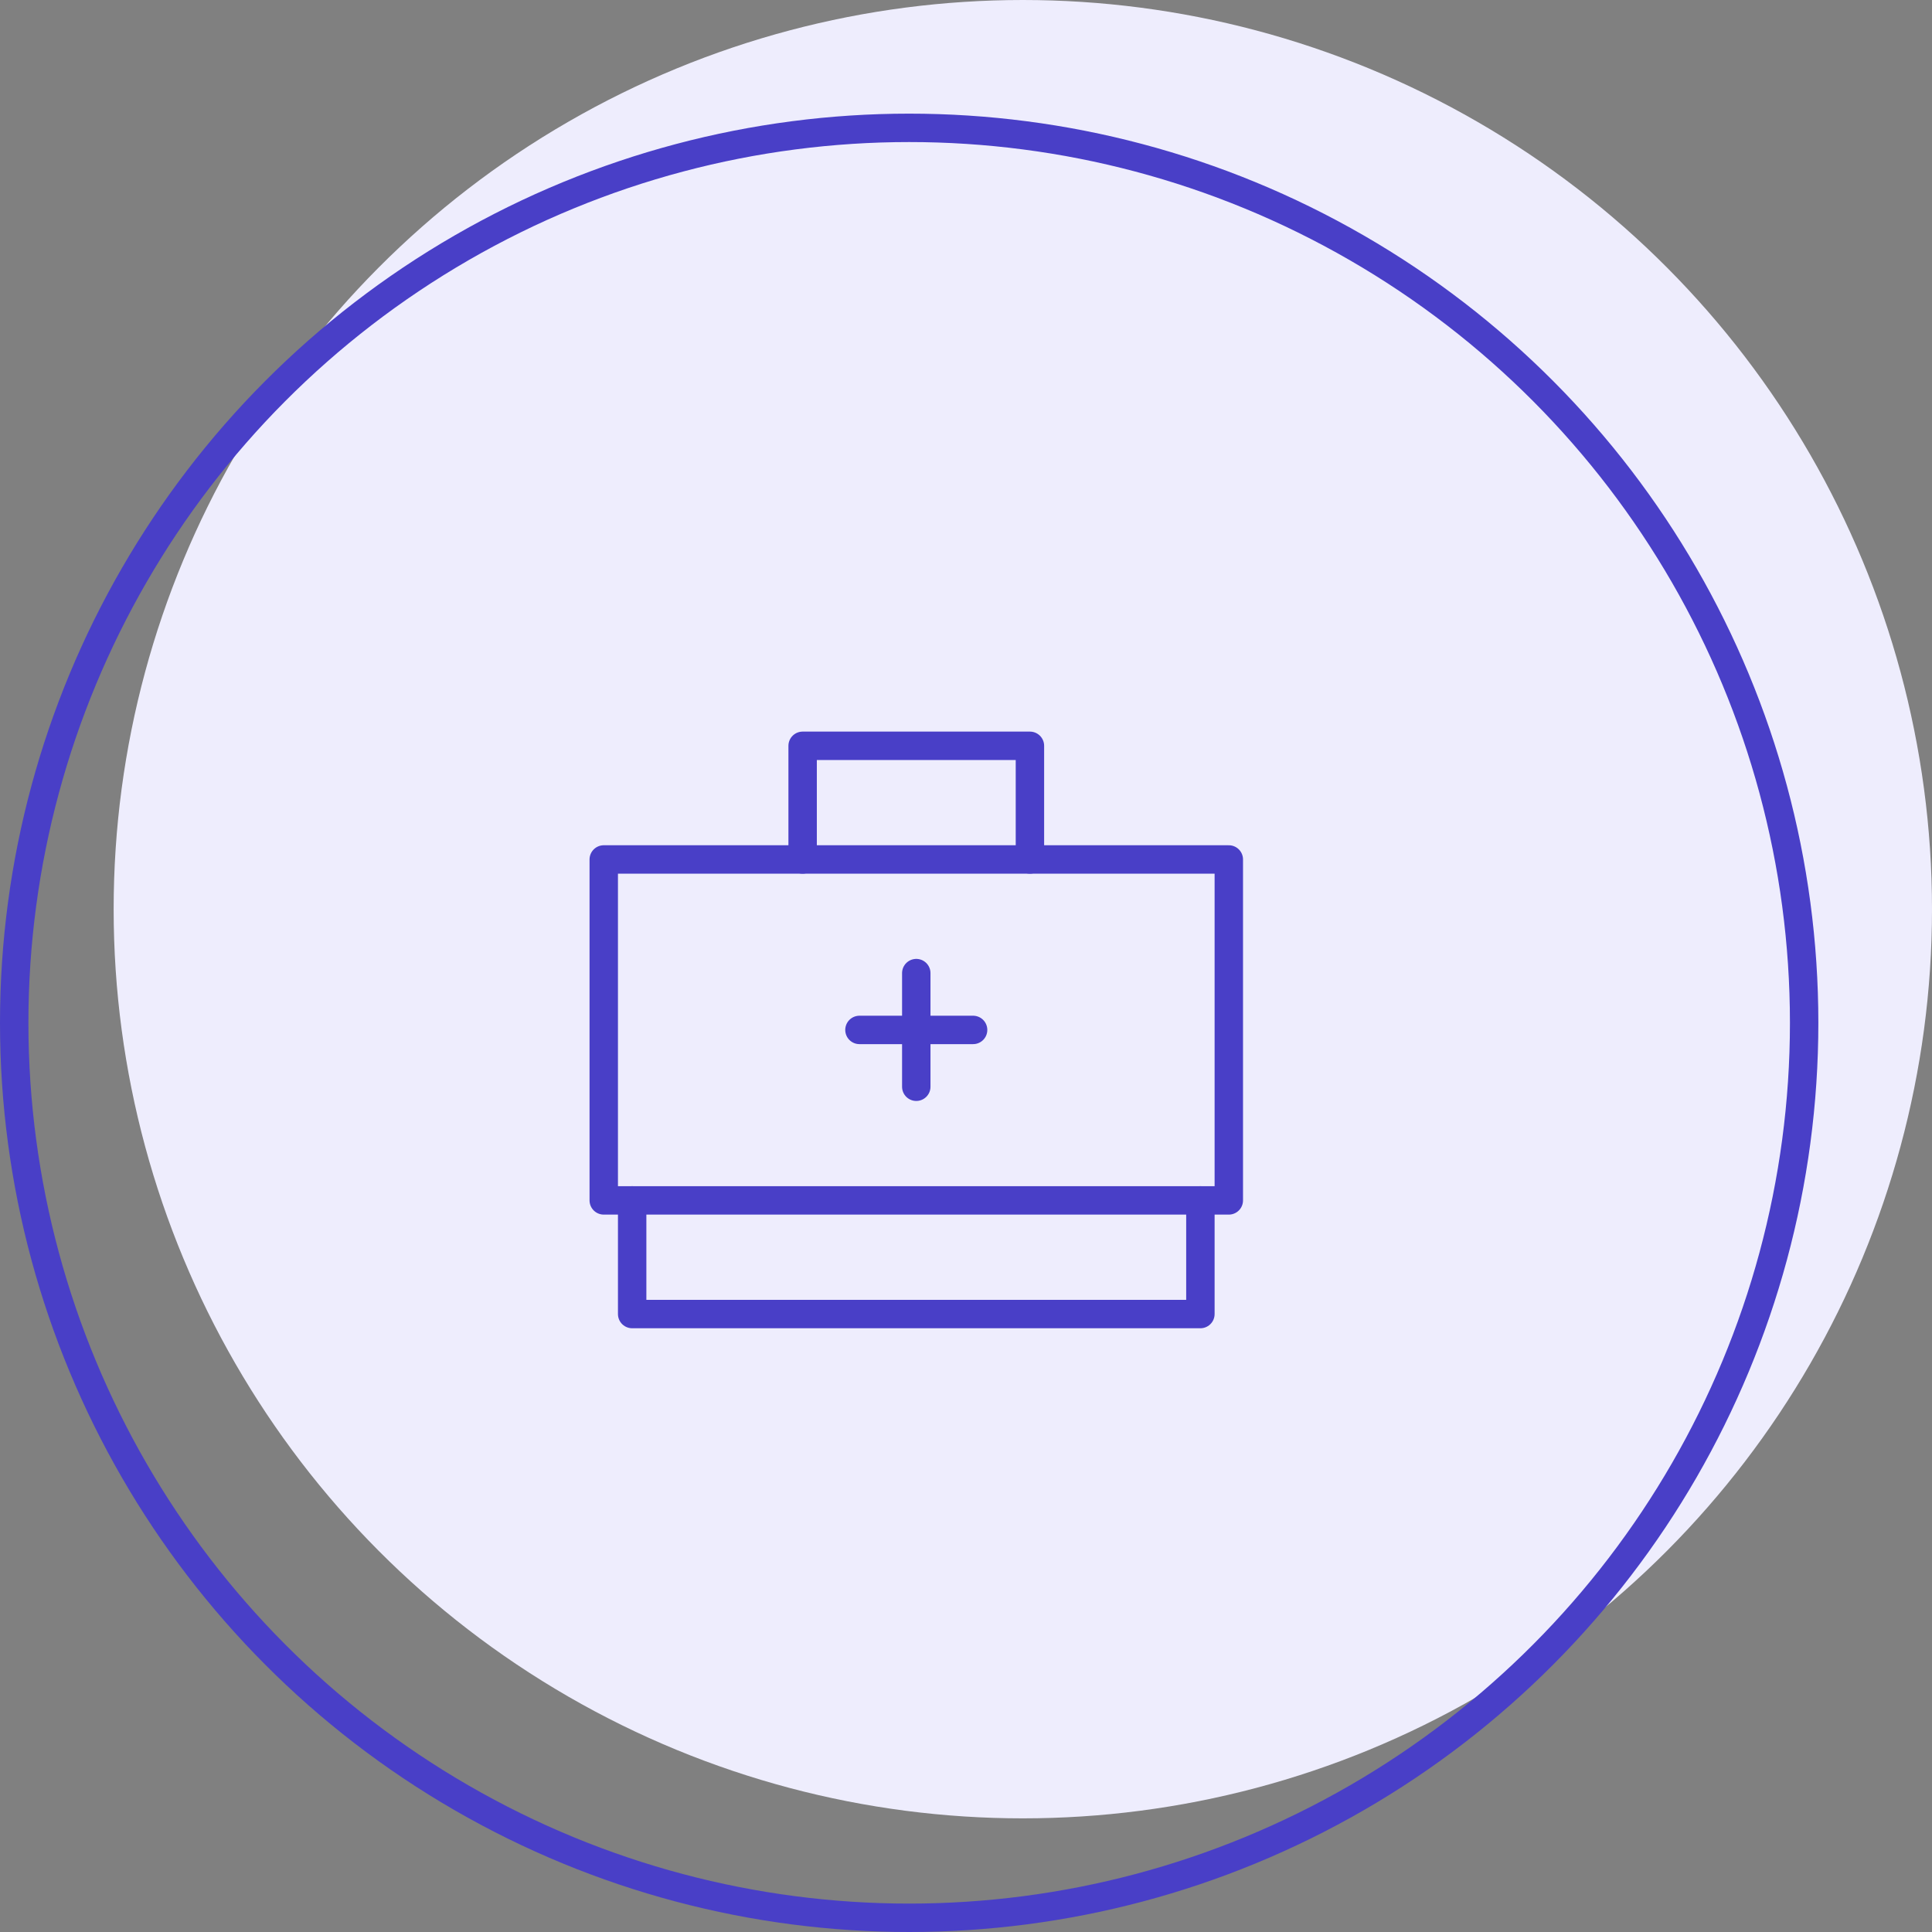 <svg width="136" height="136" viewBox="0 0 136 136" fill="none" xmlns="http://www.w3.org/2000/svg">
<rect x="0" y="0" width="136" height="136" fill="#808080" stroke="none"/>
<circle cx="72" cy="64" r="64" fill="#EEEDFD"/>
<circle cx="64" cy="72" r="63" stroke="#493FC7" stroke-width="2"/>
<path d="M64.5 68.5V76.5" stroke="#493FC7" stroke-width="2" stroke-miterlimit="10" stroke-linecap="round" stroke-linejoin="round"/>
<path d="M60.5 72.5H68.5" stroke="#493FC7" stroke-width="2" stroke-miterlimit="10" stroke-linecap="round" stroke-linejoin="round"/>
<path d="M56.5 60.5V52.5H72.5V60.5" stroke="#493FC7" stroke-width="2" stroke-miterlimit="10" stroke-linecap="round" stroke-linejoin="round"/>
<path d="M86.5 60.5H42.5V84.5H86.5V60.5Z" stroke="#493FC7" stroke-width="2" stroke-miterlimit="10" stroke-linecap="round" stroke-linejoin="round"/>
<path d="M84.5 84.5V92.5H44.5V84.5" stroke="#493FC7" stroke-width="2" stroke-miterlimit="10" stroke-linecap="round" stroke-linejoin="round"/>
</svg>
